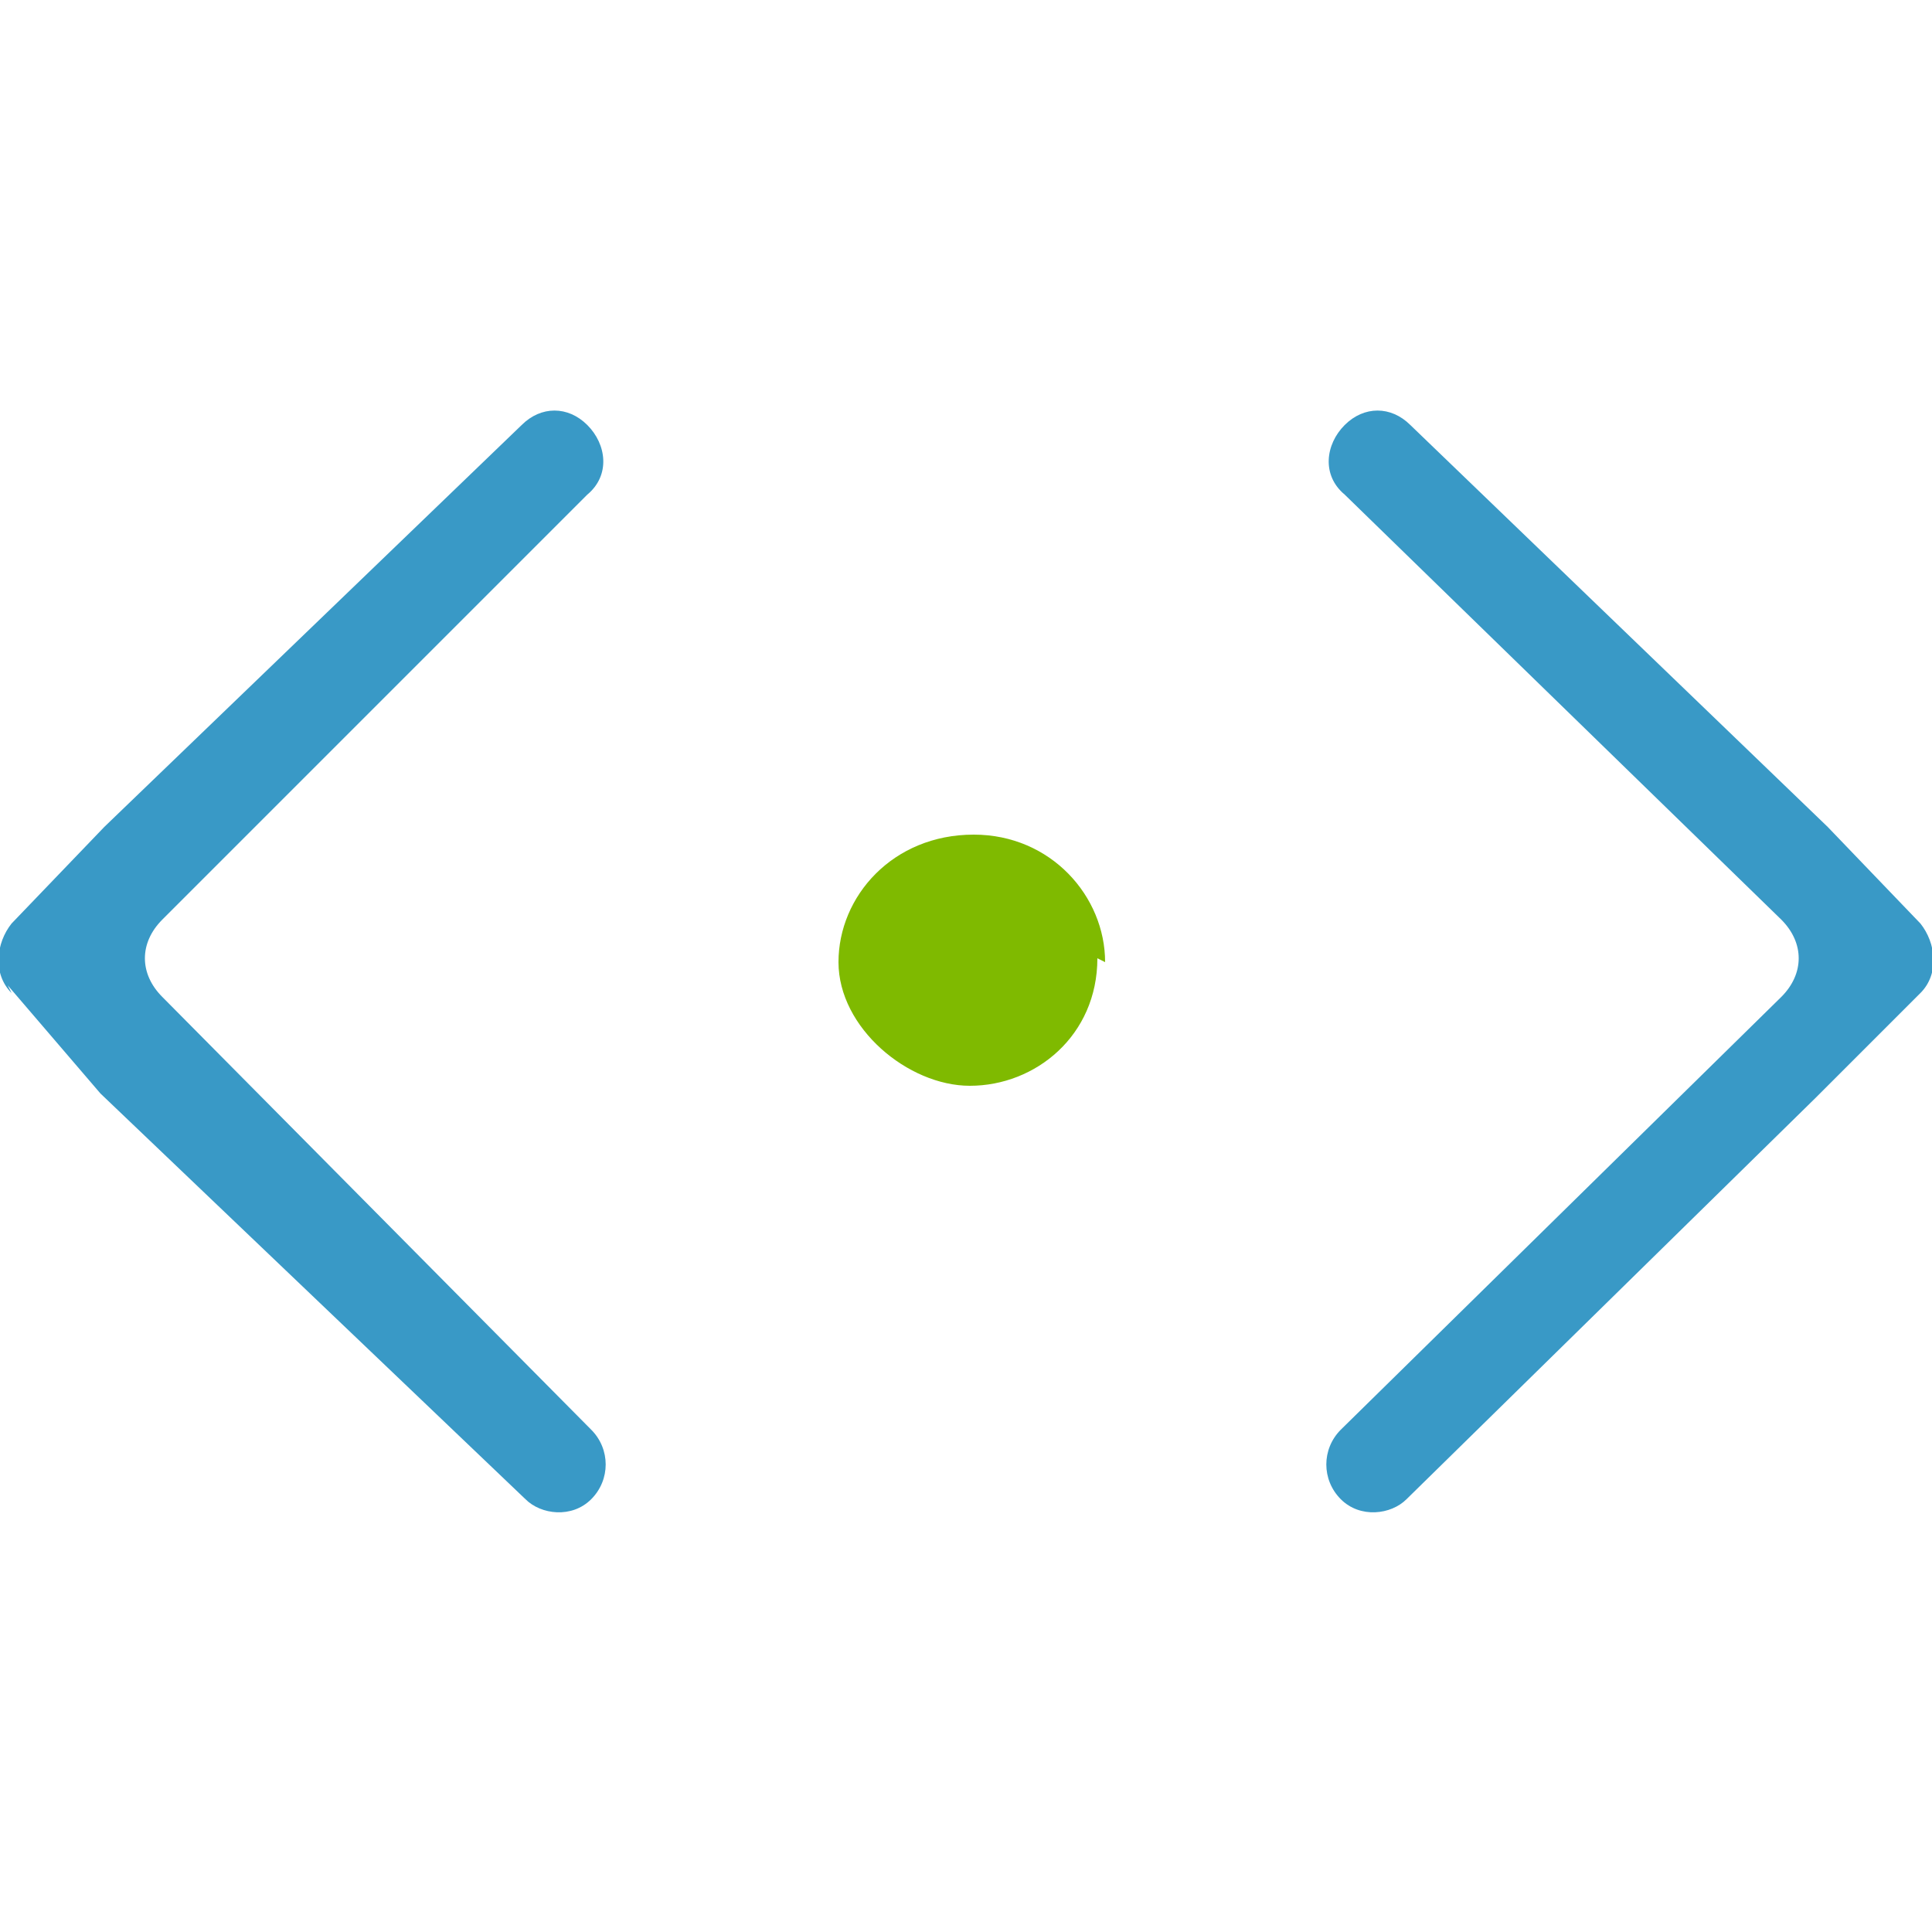 <svg xmlns="http://www.w3.org/2000/svg" width="50" height="50" viewBox="0 0 50 50"><path fill="#3999C6" d="M49.7 25.7c.5-.5.4-1.3 0-1.8l-2.4-2.5L36.5 11c-.5-.5-1.2-.5-1.7 0s-.6 1.3 0 1.8l11.3 11c.6.6.6 1.4 0 2L34.7 37c-.5.5-.5 1.3 0 1.8s1.3.4 1.7 0L47 28.4l2.7-2.7zM.3 25.7c-.5-.5-.4-1.3 0-1.8l2.4-2.5L13.5 11c.5-.5 1.2-.5 1.7 0s.6 1.3 0 1.8l-11 11c-.6.6-.6 1.4 0 2L15.3 37c.5.5.5 1.3 0 1.8s-1.3.4-1.7 0l-11-10.5-2.4-2.8z"/><path fill="#7FBA00" d="M28.4 24.8c0 2-1.6 3.3-3.3 3.3-1.6 0-3.4-1.5-3.4-3.2s1.4-3.3 3.5-3.3c2 0 3.4 1.6 3.4 3.3z"/></svg>